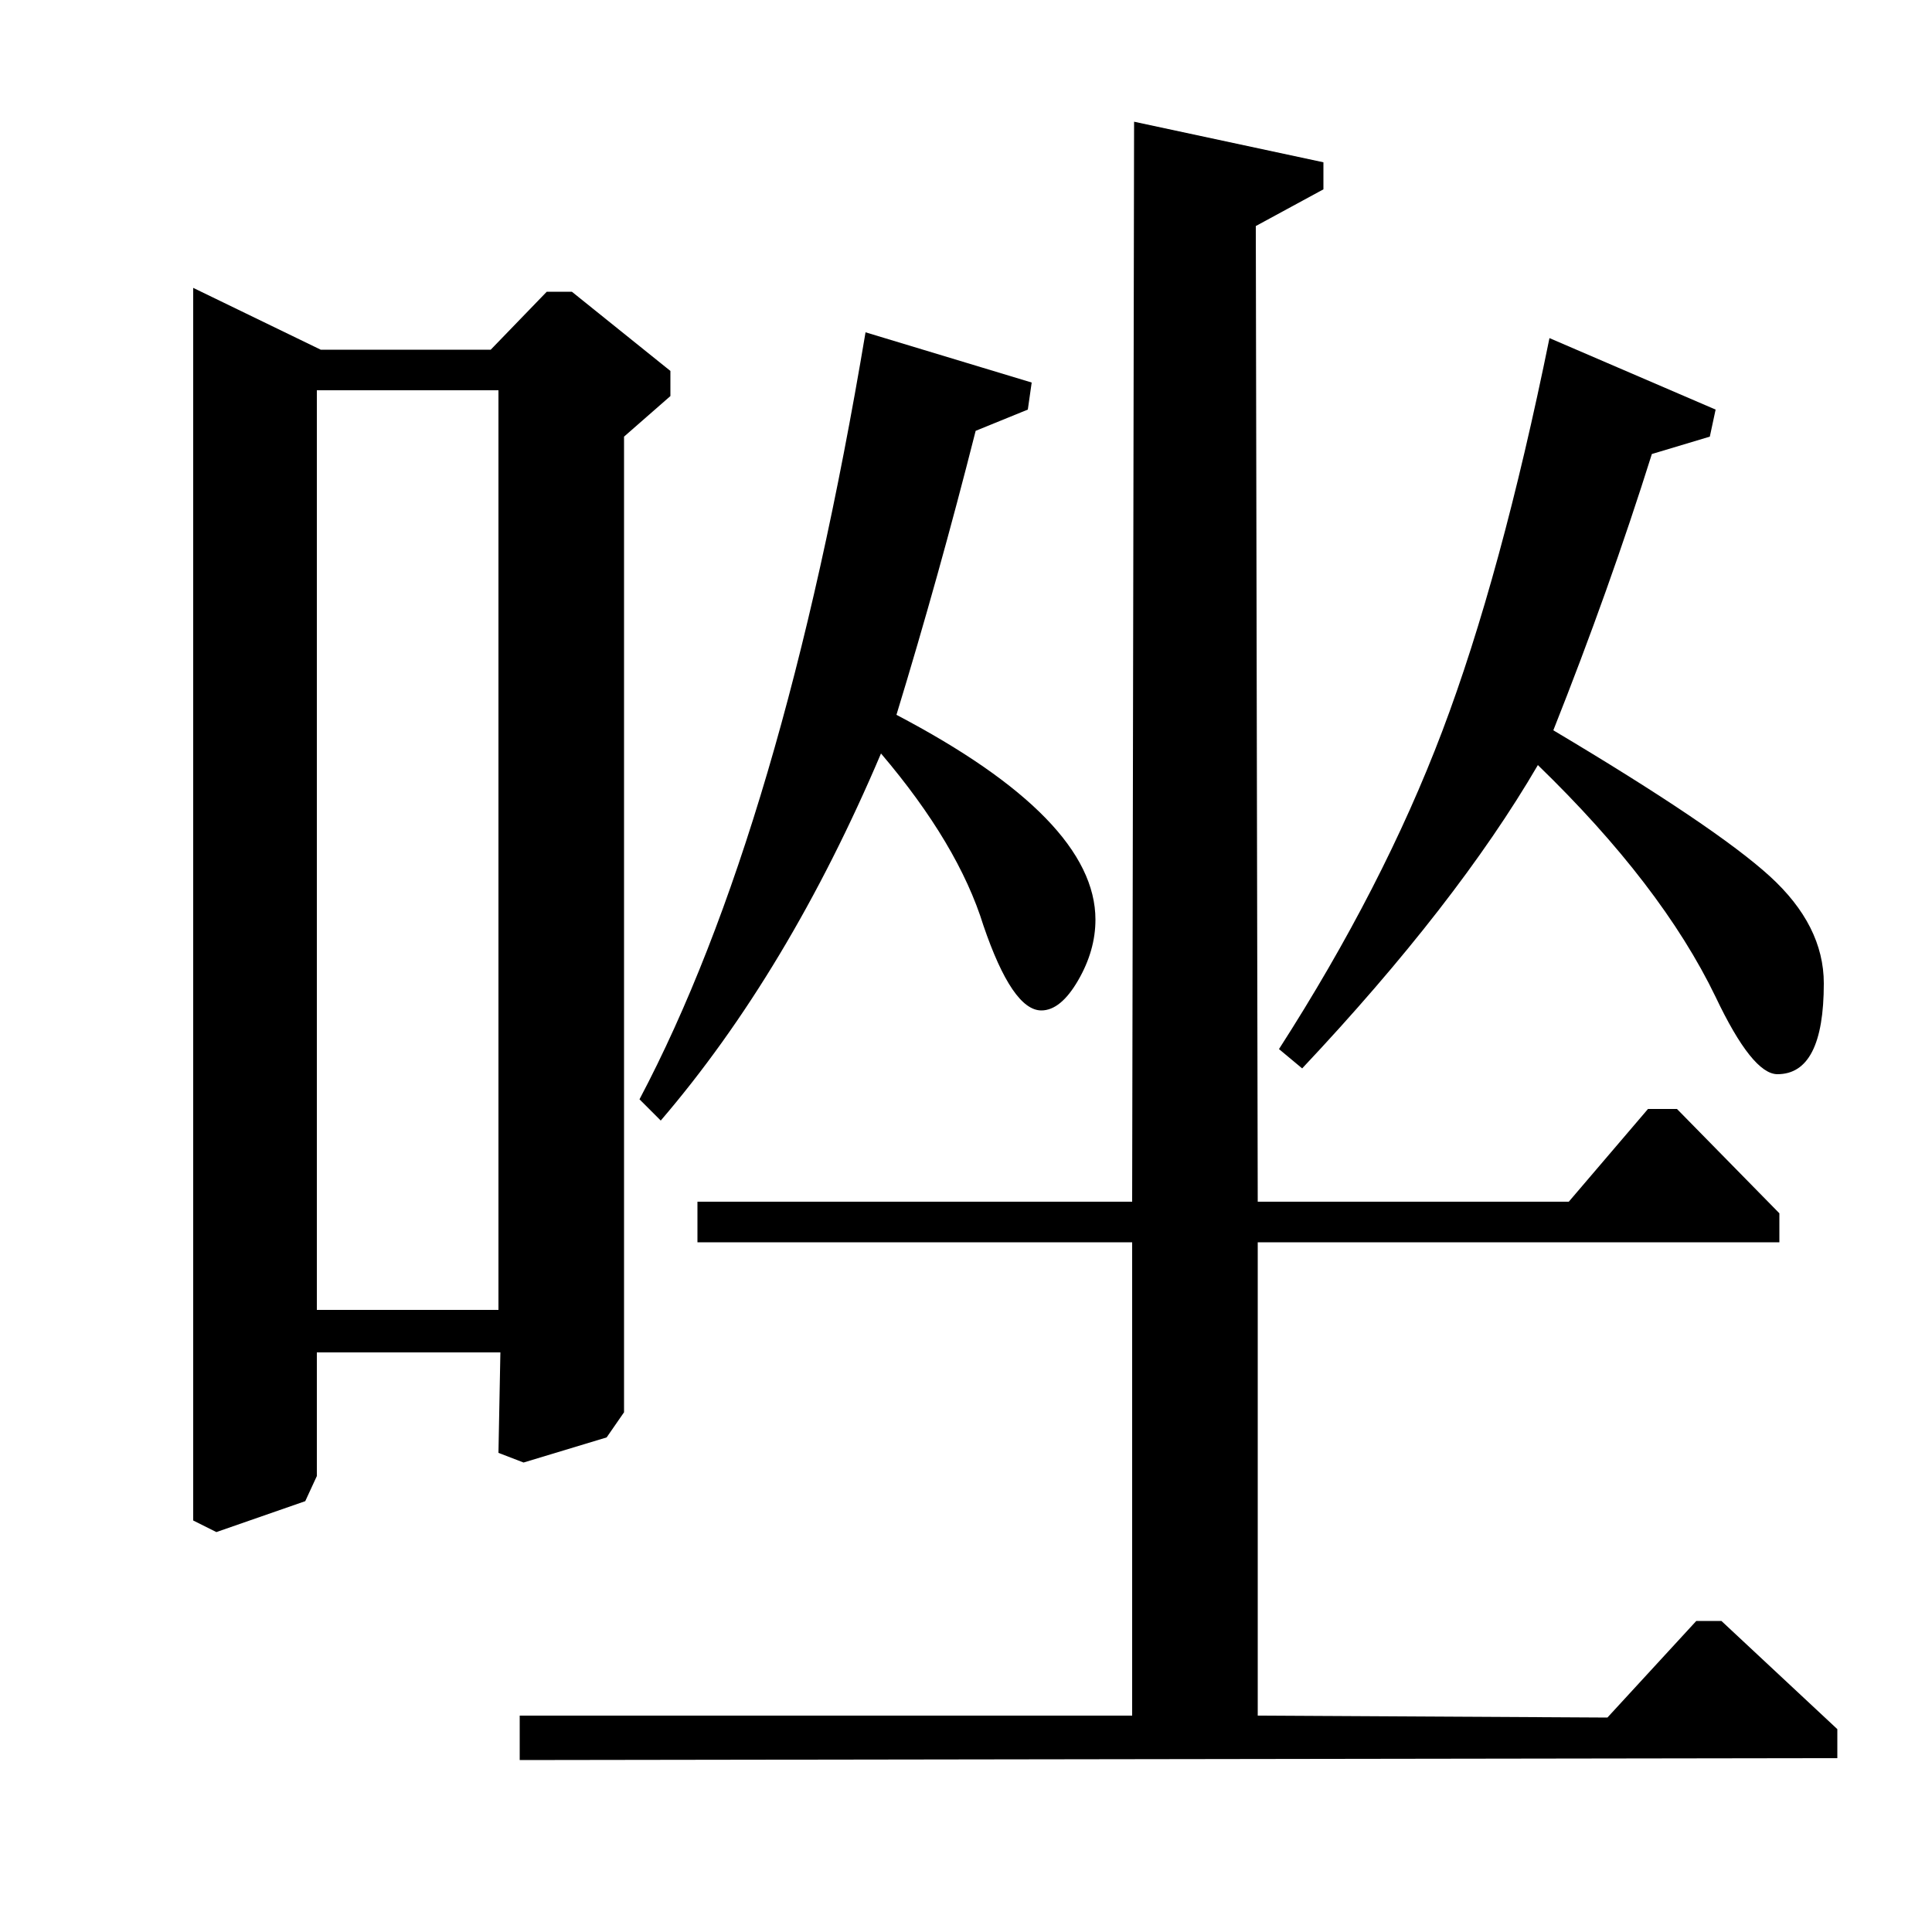 <?xml version="1.0" standalone="no"?>
<!DOCTYPE svg PUBLIC "-//W3C//DTD SVG 1.1//EN" "http://www.w3.org/Graphics/SVG/1.1/DTD/svg11.dtd" >
<svg xmlns="http://www.w3.org/2000/svg" xmlns:xlink="http://www.w3.org/1999/xlink" version="1.1" viewBox="0 -140 1000 1000">
  <g transform="matrix(1 0 0 -1 0 860)">
   <path fill="currentColor"
d="M164 798v-476h94v476h-94zM323 774v-505l-9 -13l-43 -13l-13 5l1 52h-95v-64l-6 -13l-46 -16l-12 6v638l66 -32h88l29 30h13l51 -41v-13zM921 372v-15h-270v-245l181 -1l46 50h13l60 -56v-15l-682 -1v23h317v245h-225v21h225l1 559l98 -21v-14l-35 -19l1 -505h161l41 48
h15zM532 788l-27 -11q-19 -75 -41 -147q103 -54 103 -106q0 -16 -9 -31.5t-19 -15.5q-15 0 -30 44q-13 42 -53 89q-48 -113 -114 -190l-11 11q74 140 117 397l86 -26zM885 774l-30 -9q-22 -70 -51 -143q84 -50 112 -75.5t28 -55.5q0 -47 -24 -47q-13 0 -32 40
q-28 58 -92 120q-42 -72 -122 -157l-12 10q54 84 84.5 164.5t55.5 203.5l86 -37z" />
  </g>

</svg>
